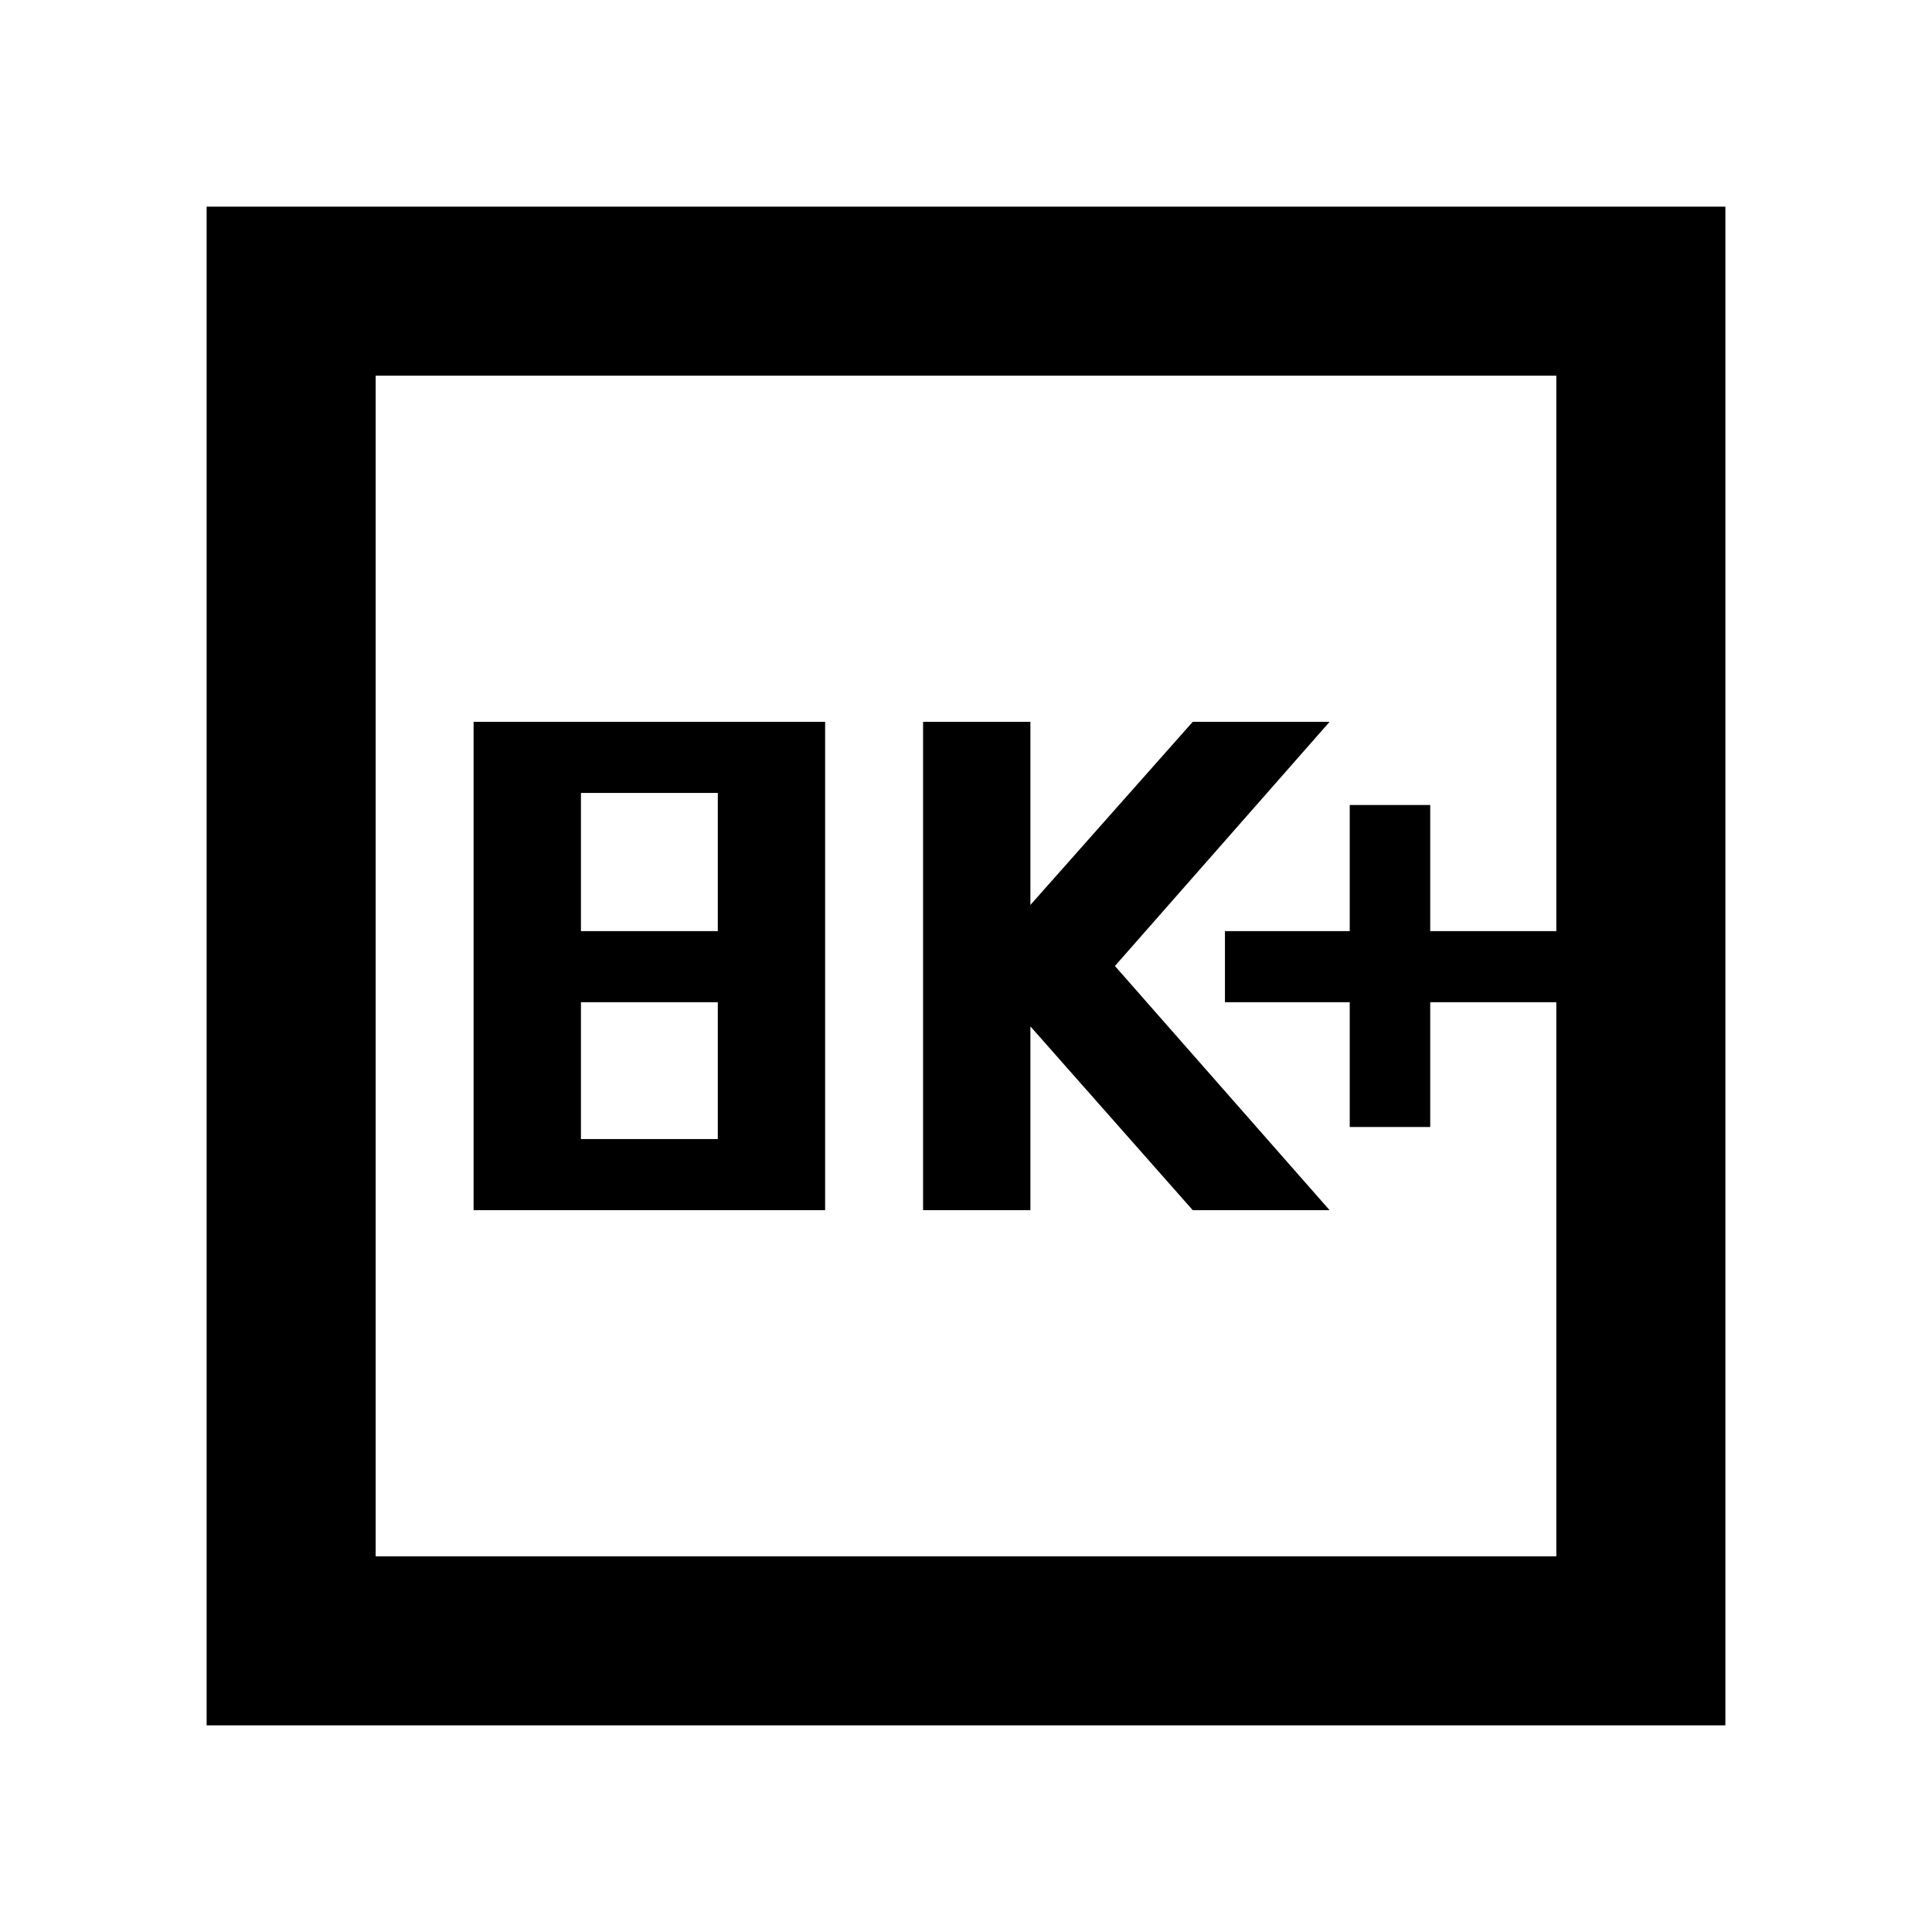 <svg xmlns="http://www.w3.org/2000/svg" height="40" viewBox="0 -960 960 960" width="40"><path d="M235.33-358.67H410v-242.66H235.33v242.66ZM288.67-394v-68h68v68h-68Zm0-103.33V-566h68v68.67h-68Zm170 138.66H512V-450l80.67 91.33h68L554-480l106.67-121.33h-68l-80.67 91v-91h-53.33v242.66Zm212-41.33h40v-62h62.66v-35.33h-62.66V-560h-40v62.67h-62V-462h62v62Zm-568 297.33v-754.66h754.66v754.66H102.67Zm84-84h586.66v-586.66H186.67v586.66Zm0 0v-586.66 586.66Z"/></svg>
